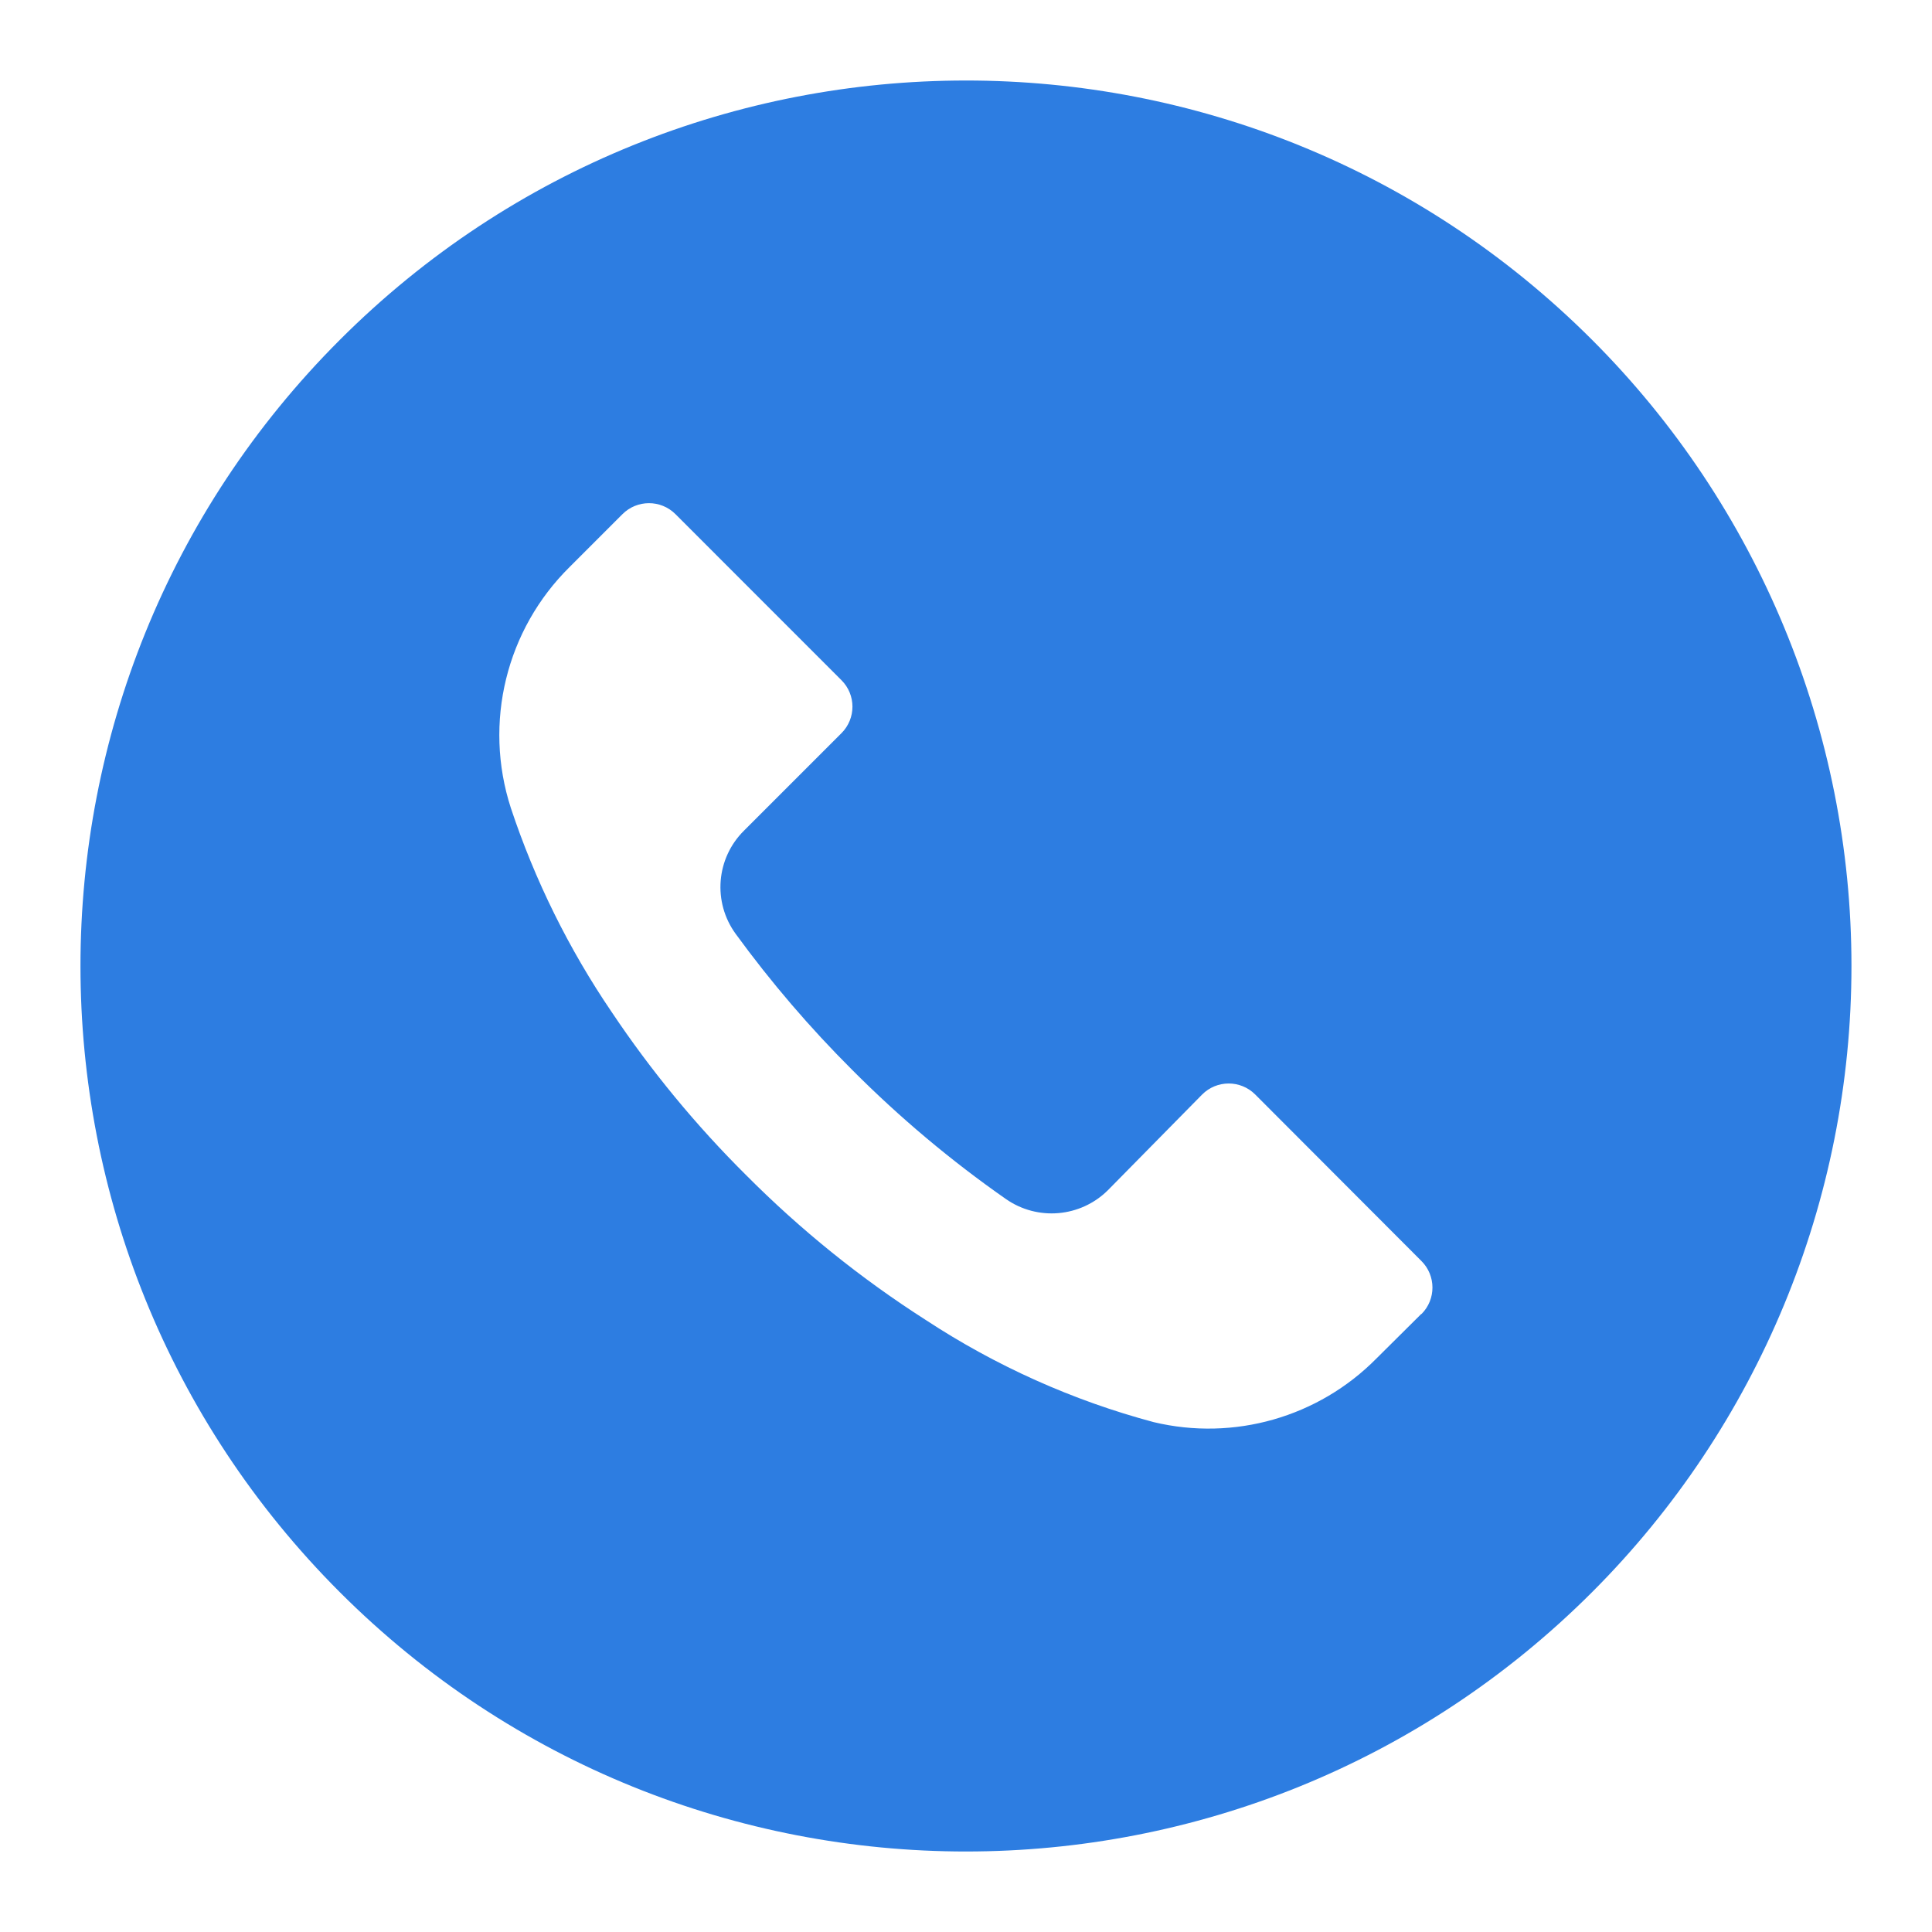 <svg width="32" height="32" viewBox="0 0 32 32" fill="none" xmlns="http://www.w3.org/2000/svg">
    <path
        d="M26.369 5.628C20.64 -0.099 11.354 -0.098 5.627 5.631C-0.1 11.359 -0.098 20.646 5.63 26.373C11.359 32.099 20.645 32.098 26.372 26.369C29.122 23.618 30.667 19.887 30.666 15.997C30.666 12.107 29.12 8.378 26.369 5.628ZM23.545 21.764C23.544 21.765 23.544 21.765 23.543 21.766V21.761L22.8 22.499C21.839 23.473 20.439 23.873 19.109 23.555C17.769 23.197 16.494 22.625 15.335 21.864C14.257 21.175 13.259 20.37 12.357 19.463C11.528 18.64 10.783 17.736 10.133 16.765C9.422 15.72 8.859 14.581 8.461 13.382C8.004 11.972 8.383 10.426 9.439 9.387L10.309 8.517C10.551 8.274 10.944 8.273 11.187 8.515C11.188 8.516 11.188 8.516 11.189 8.517L13.936 11.265C14.18 11.507 14.18 11.9 13.938 12.143C13.938 12.143 13.937 12.144 13.936 12.145L12.323 13.758C11.86 14.216 11.802 14.943 12.186 15.469C12.77 16.27 13.415 17.023 14.117 17.723C14.9 18.509 15.751 19.224 16.66 19.859C17.185 20.226 17.897 20.164 18.351 19.713L19.911 18.129C20.153 17.886 20.546 17.885 20.789 18.127C20.789 18.127 20.79 18.128 20.791 18.129L23.543 20.886C23.786 21.128 23.787 21.521 23.545 21.764Z"
        fill="#2D7DE1" />
</svg>
